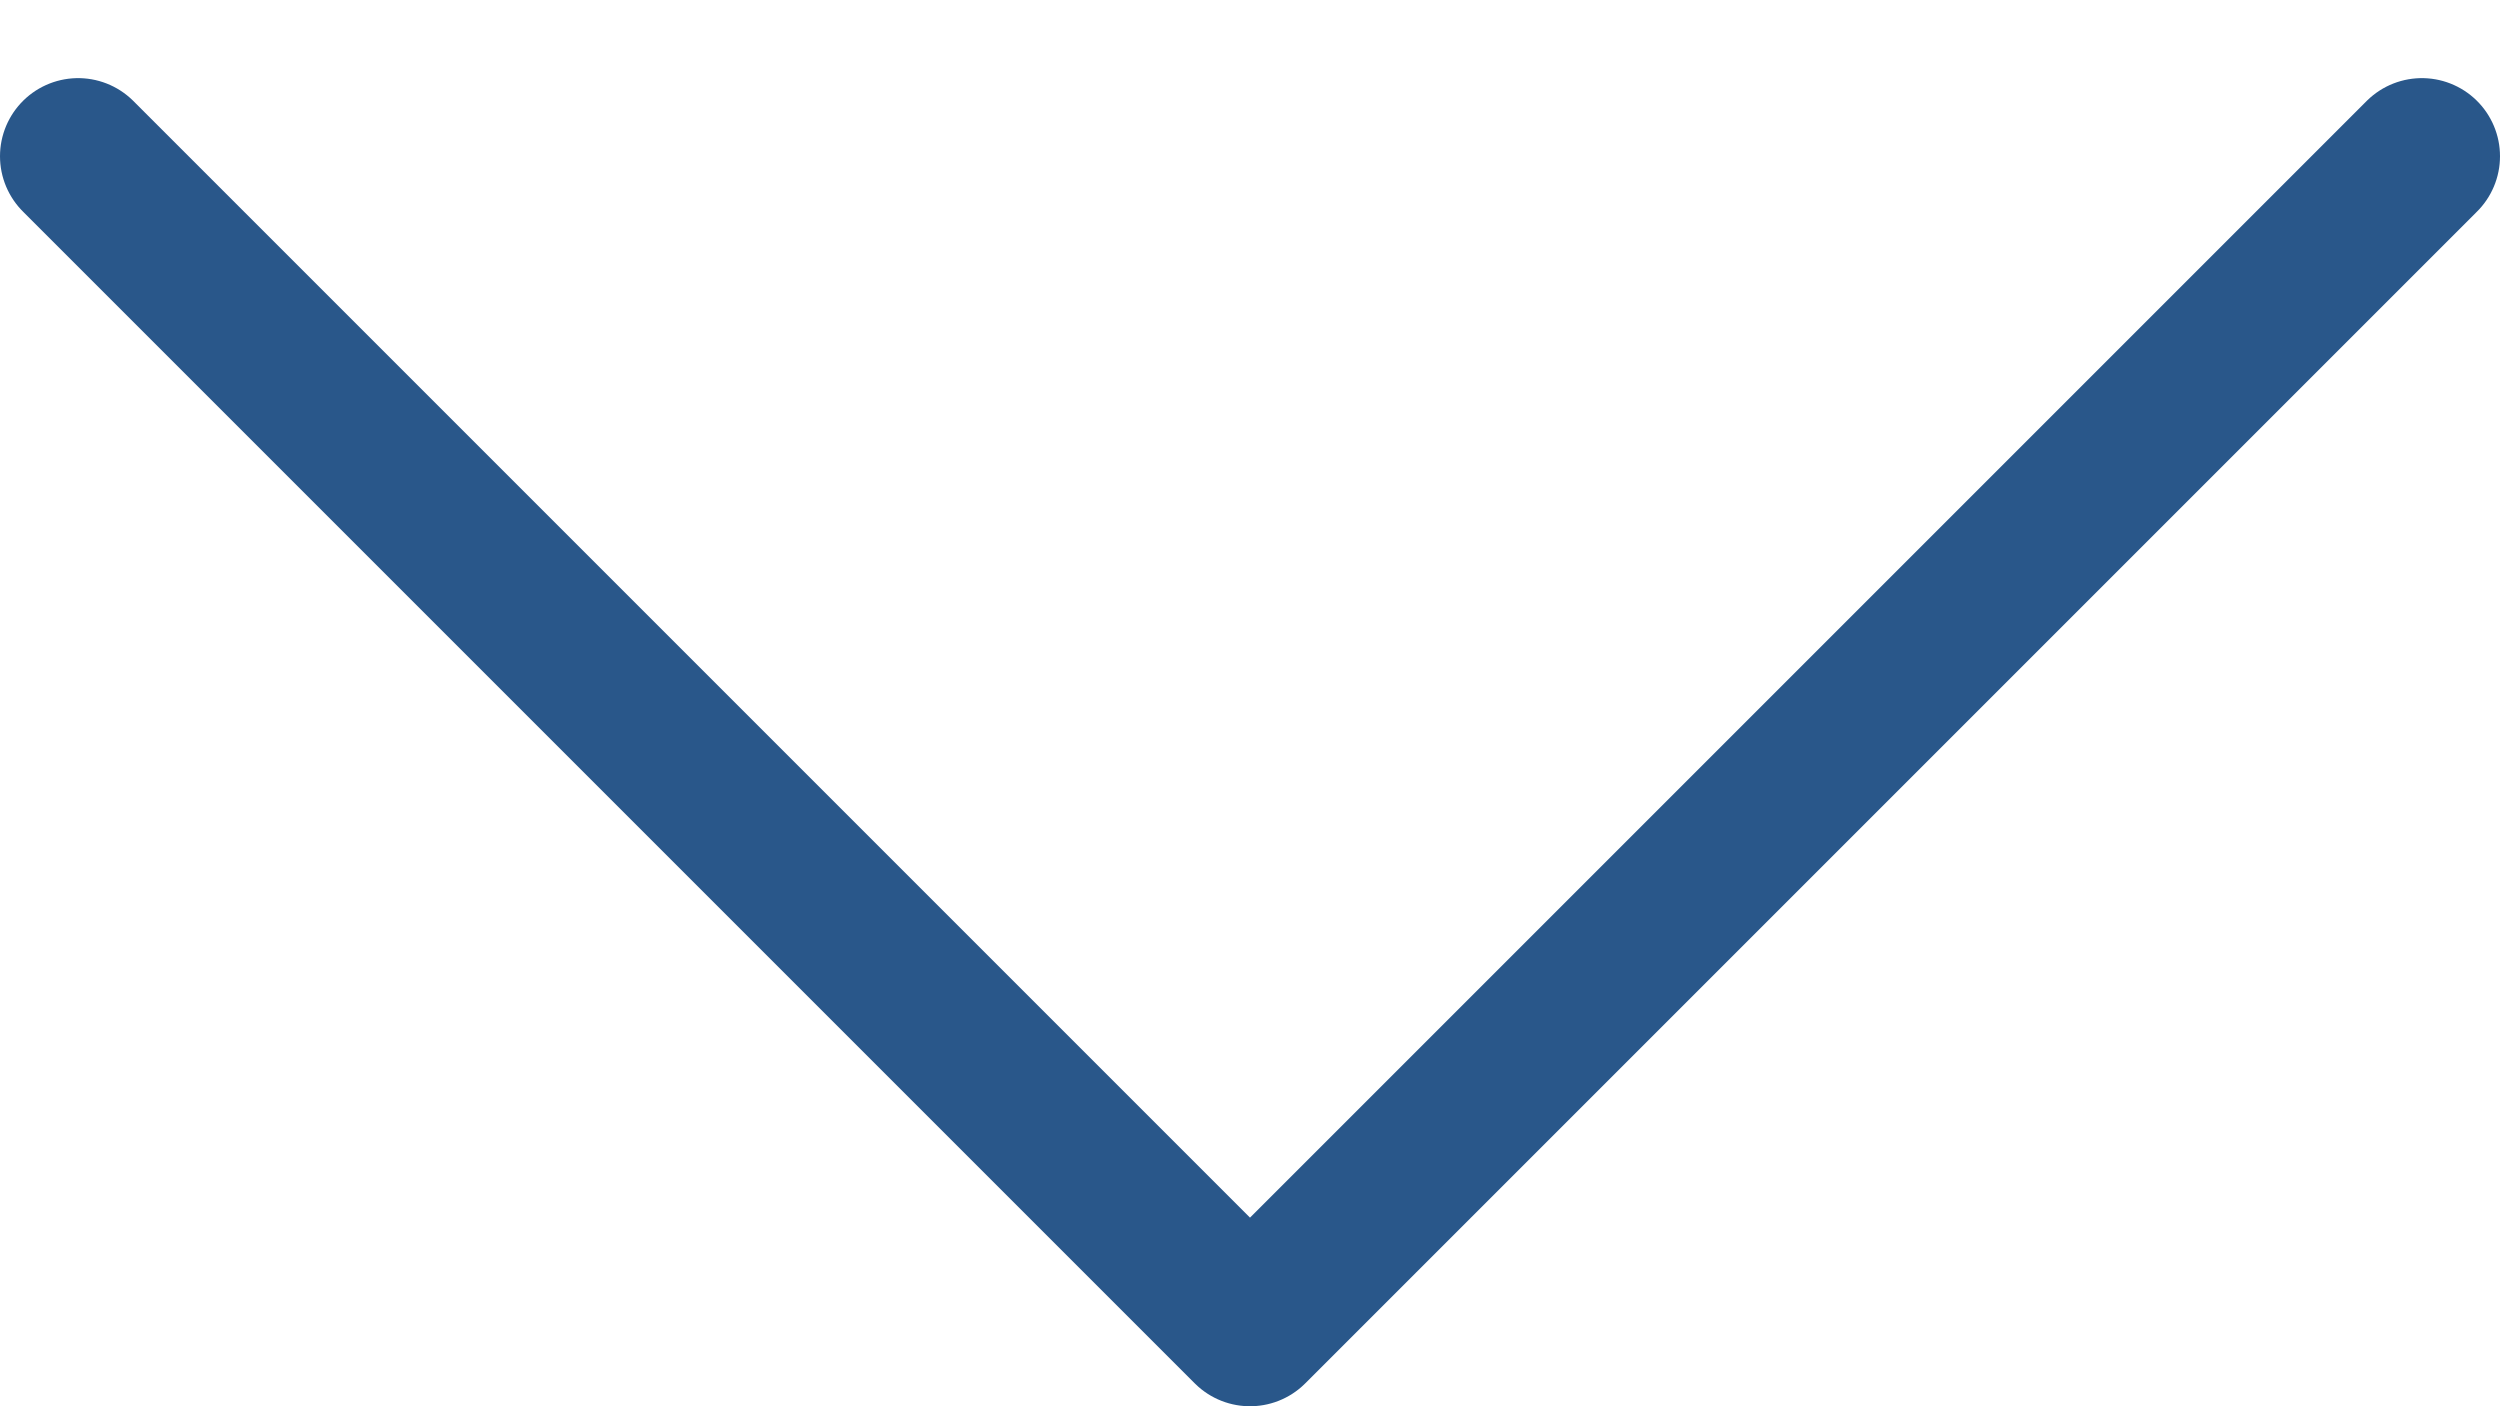 <svg width="16" height="9" viewBox="0 0 16 9" fill="none" xmlns="http://www.w3.org/2000/svg">
<rect width="16" height="9" fill="#E5E5E5"/>
<g clip-path="url(#clip0_1820_40007)">
<rect width="1920" height="1080" transform="translate(-1796 -443)" fill="white"/>
<rect x="-1350" y="-337" width="1386" height="856" rx="8" fill="#FAFAFA"/>
<path d="M-149 -25H-5C-0.582 -25 3 -21.418 3 -17V15C3 19.418 -0.582 23 -5 23H-149V-25Z" fill="#FAFAFA"/>
<path opacity="0.5" d="M-1796 -443H124V637H-1796V-443Z" fill="#395264"/>
<g filter="url(#filter0_d_1820_40007)">
<path d="M-406 -435C-406 -439.418 -402.418 -443 -398 -443H124V637H-398C-402.418 637 -406 633.418 -406 629V-435Z" fill="white"/>
</g>
<rect x="-365.5" y="-19.5" width="401" height="47" rx="3.5" fill="white" stroke="#6D757D"/>
<path d="M15.5 1L8 8.5L0.5 1" stroke="#29578A" stroke-linecap="round" stroke-linejoin="round"/>
</g>
<rect x="-7301" y="-10527.7" width="31369" height="23876.7" stroke="black" stroke-width="40"/>
<defs>
<filter id="filter0_d_1820_40007" x="-430" y="-459" width="578" height="1128" filterUnits="userSpaceOnUse" color-interpolation-filters="sRGB">
<feFlood flood-opacity="0" result="BackgroundImageFix"/>
<feColorMatrix in="SourceAlpha" type="matrix" values="0 0 0 0 0 0 0 0 0 0 0 0 0 0 0 0 0 0 127 0" result="hardAlpha"/>
<feOffset dy="8"/>
<feGaussianBlur stdDeviation="12"/>
<feColorMatrix type="matrix" values="0 0 0 0 0 0 0 0 0 0 0 0 0 0 0 0 0 0 0.15 0"/>
<feBlend mode="normal" in2="BackgroundImageFix" result="effect1_dropShadow_1820_40007"/>
<feBlend mode="normal" in="SourceGraphic" in2="effect1_dropShadow_1820_40007" result="shape"/>
</filter>
<clipPath id="clip0_1820_40007">
<rect width="1920" height="1080" fill="white" transform="translate(-1796 -443)"/>
</clipPath>
</defs>
</svg>